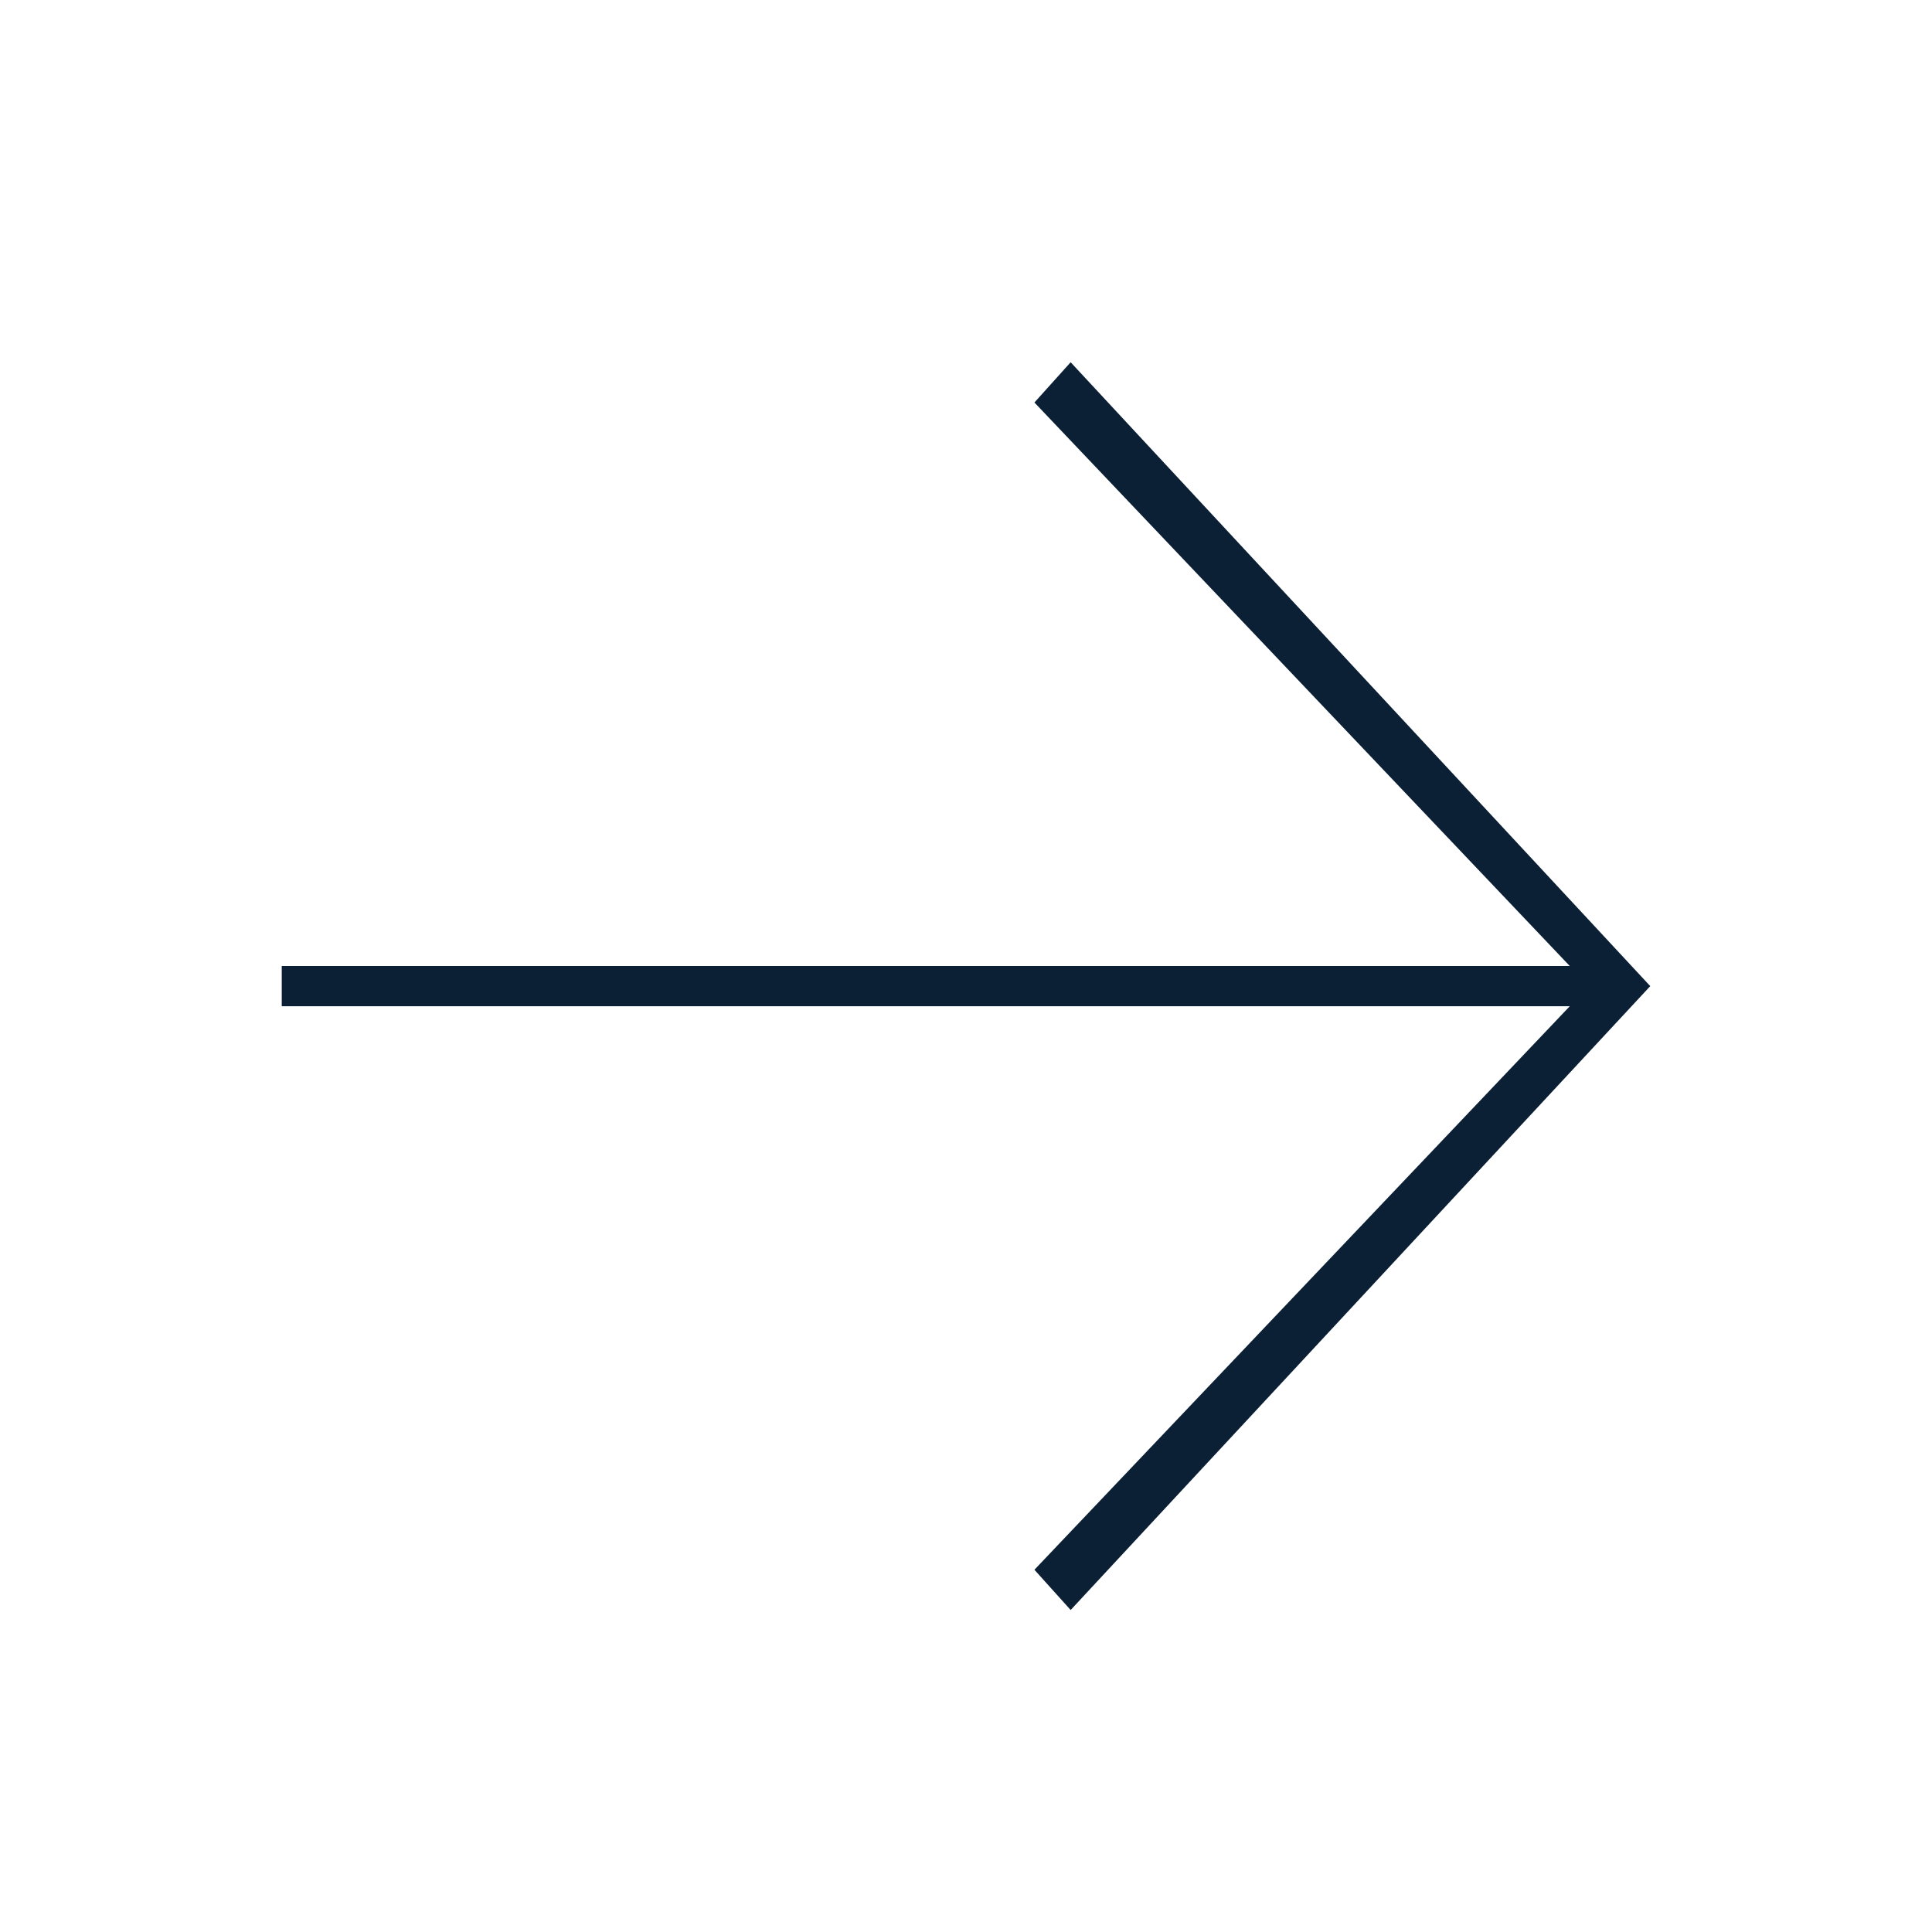 <svg fill="none" height="48" viewBox="0 0 48 48" width="48" xmlns="http://www.w3.org/2000/svg"><rect opacity="0" x="0" y="0" width="48" height="48"></rect><path d="m39 24-13.3-14 .9-1 14.4 15.5-14.4 15.5-.9-1 13.3-14h-32v-1z" fill="#0b1f35"/></svg>